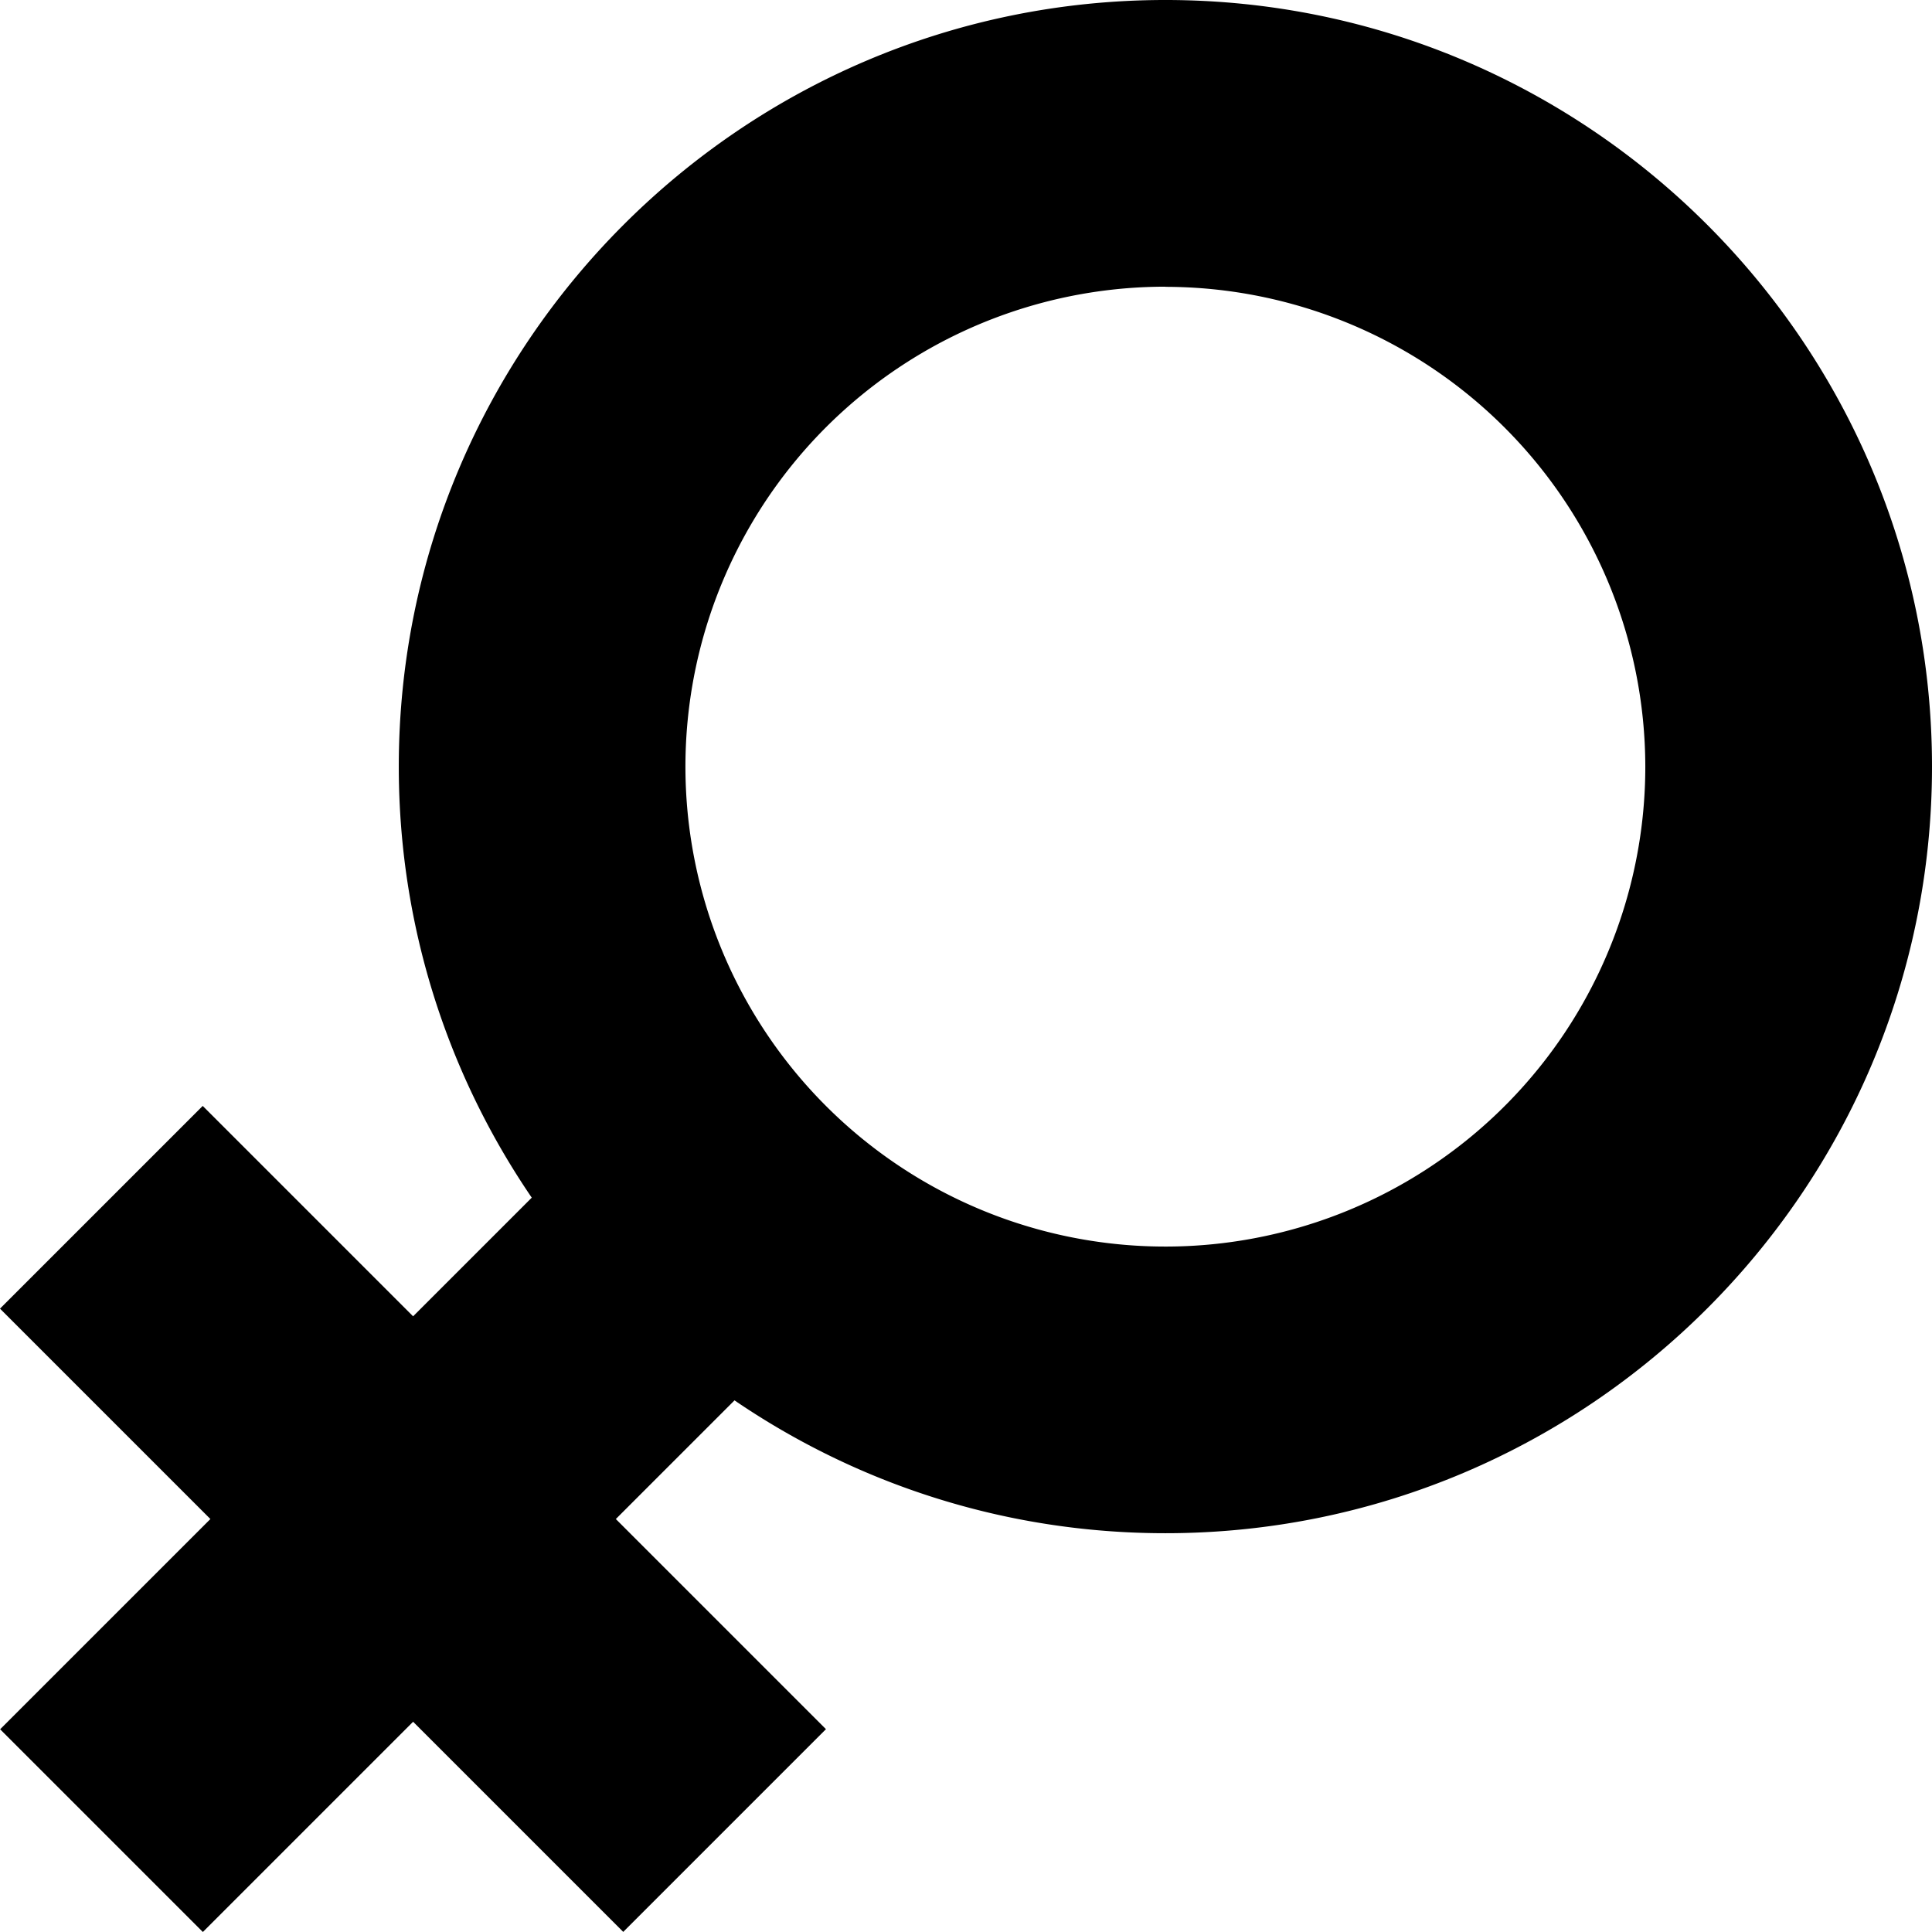 <svg data-name="Layer 1" xmlns="http://www.w3.org/2000/svg" viewBox="0 0 417.61 417.61"><title>femenine</title><path class="cls-1" d="M251.91 331.41c-91.38 0-165.71-74.34-165.71-165.71S160.53 0 251.91 0s165.7 74.33 165.7 165.71-74.34 165.7-165.7 165.7zm0-269.44a103.74 103.74 0 1 0 103.73 103.74A103.85 103.85 0 0 0 251.91 62z"/><path class="cls-1" d="M.03 373.79l134.72-134.718 43.82 43.82L43.85 417.608z"/><path class="cls-1" d="M-.002 282.868l43.82-43.82 134.718 134.719-43.82 43.82z"/></svg>
